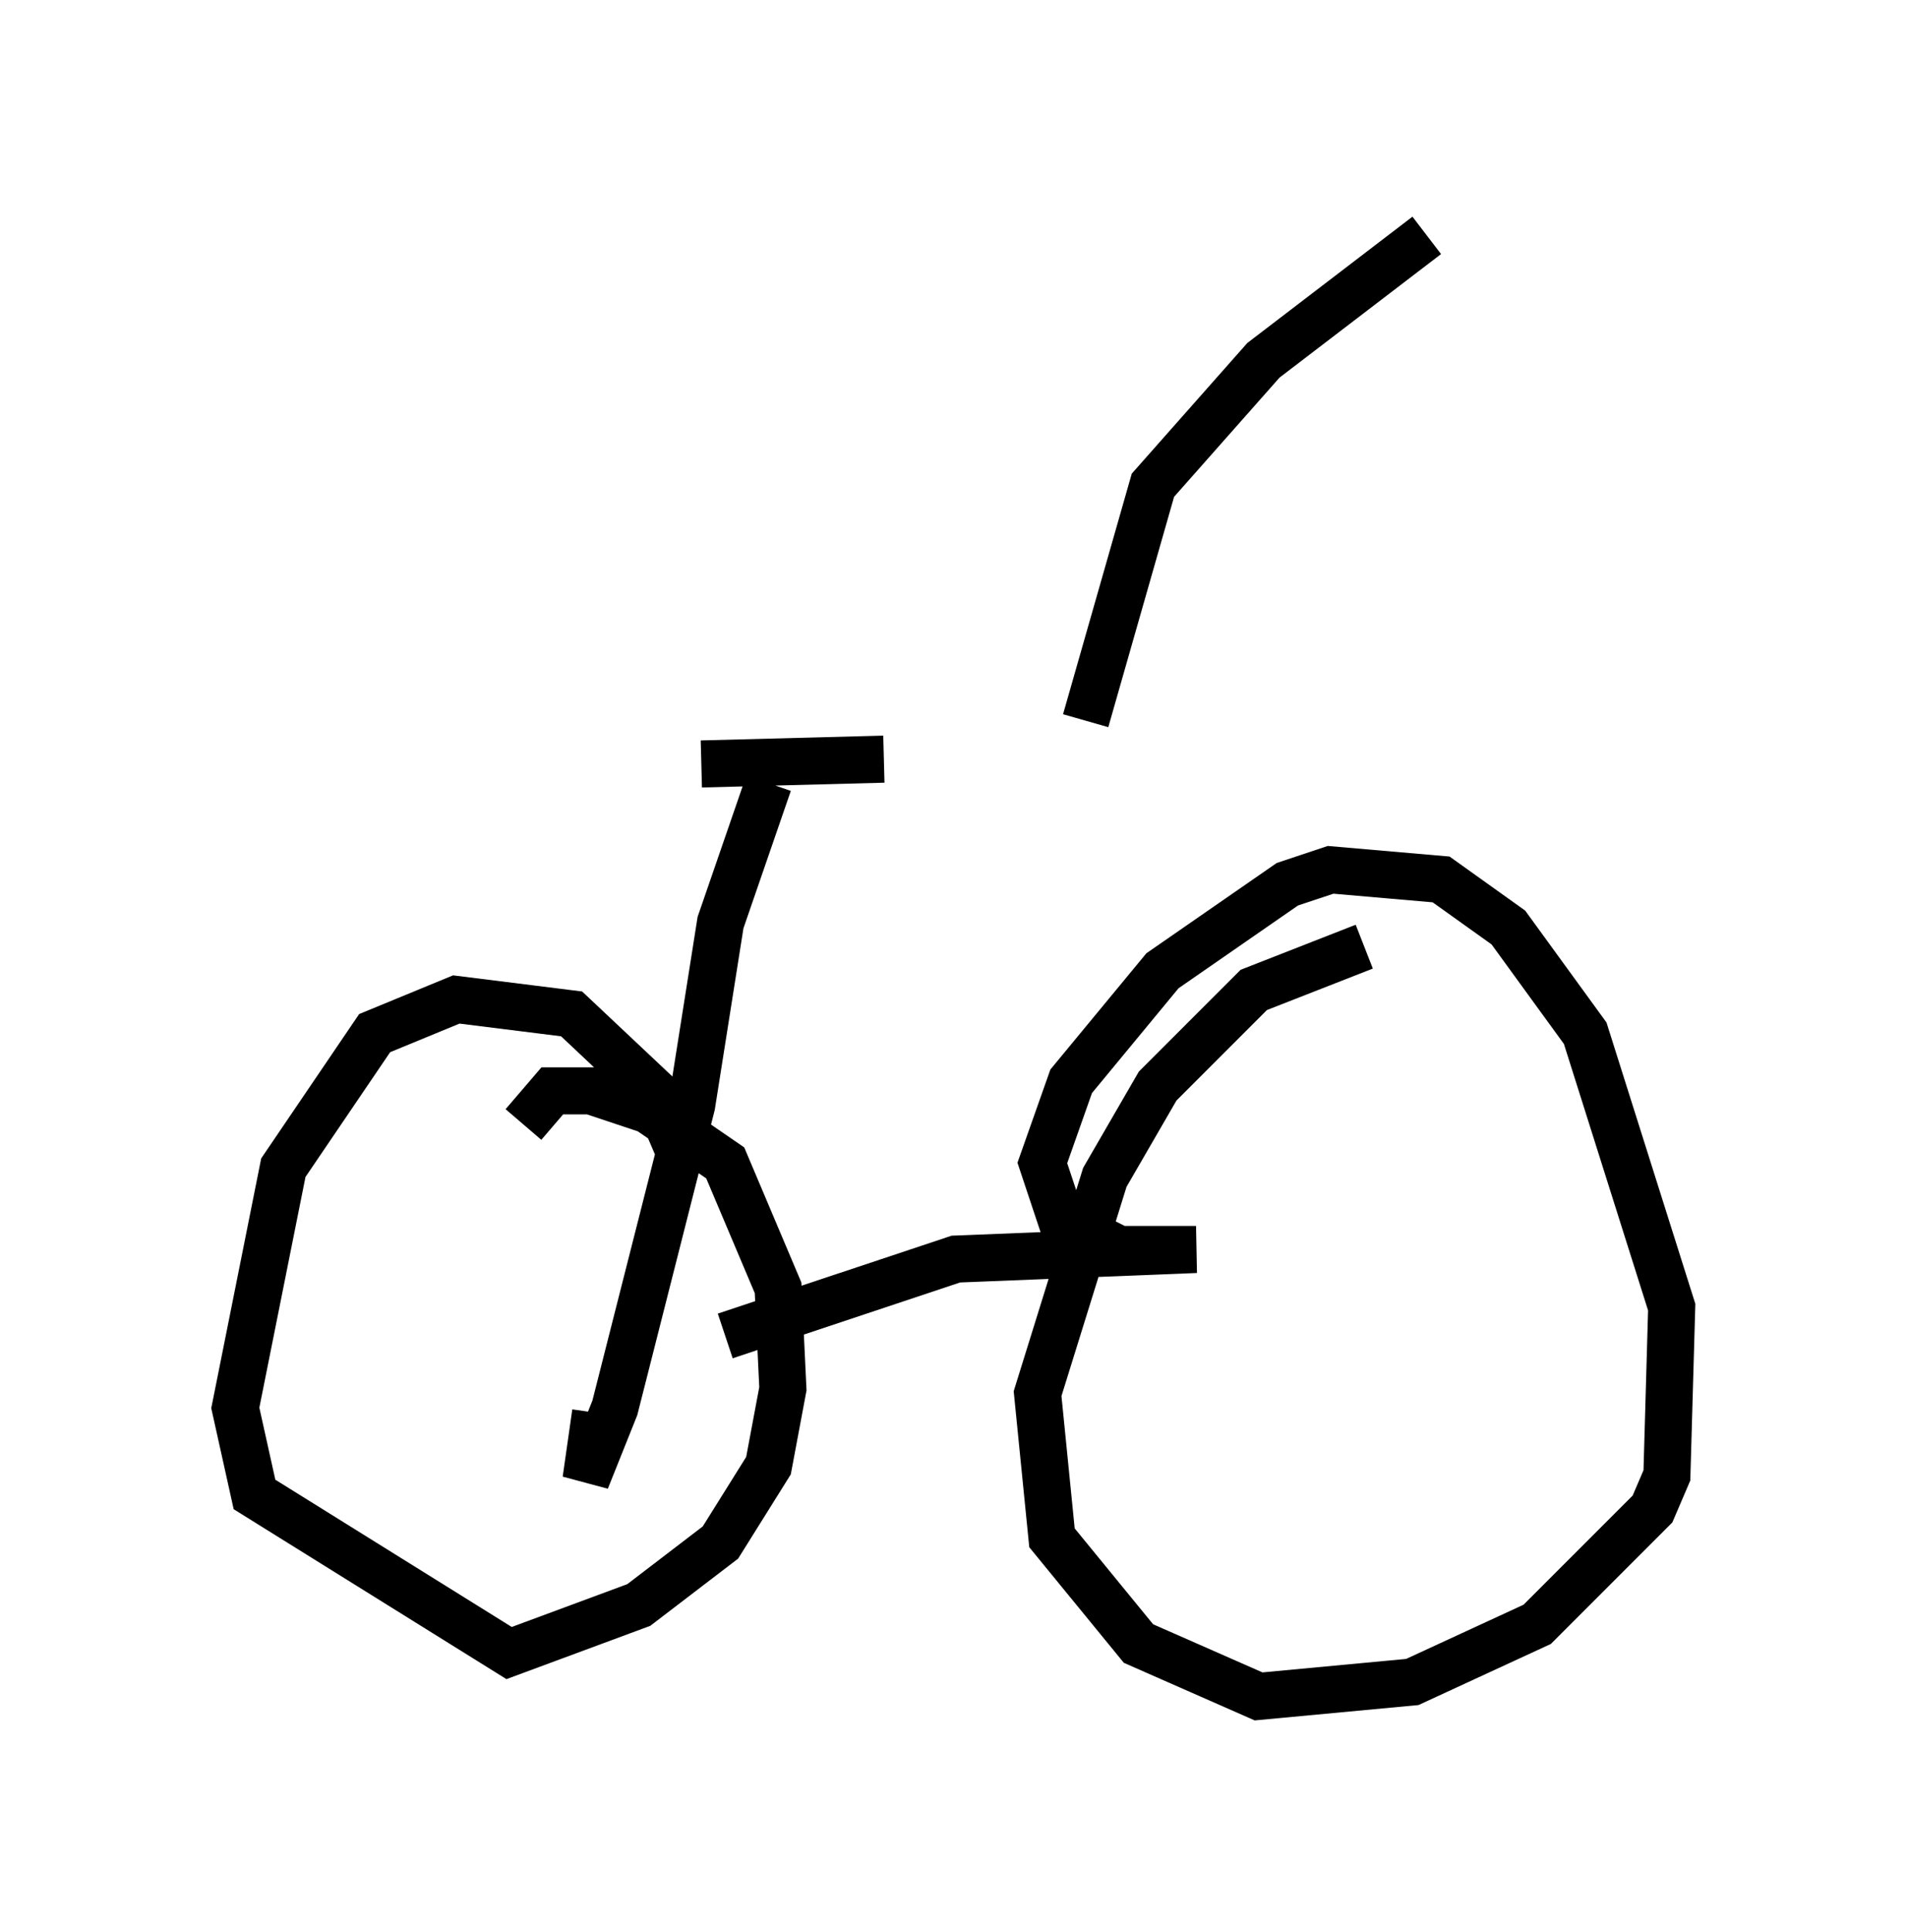 <?xml version="1.0" encoding="utf-8" ?>
<svg baseProfile="full" height="41.034" version="1.1" width="40.523" xmlns="http://www.w3.org/2000/svg" xmlns:ev="http://www.w3.org/2001/xml-events" xmlns:xlink="http://www.w3.org/1999/xlink"><defs /><rect fill="white" height="41.034" width="40.523" x="0" y="0" /><path d="M22.763, 15.106 m-3.981, 1.021 l-3.879, 0.102 m8.167, -0.919 l1.429, -5.002 2.348, -2.654 l3.471, -2.654 m-13.986, 11.638 l-1.021, 2.96 -0.613, 3.879 l-1.633, 6.431 -0.613, 1.531 l0.204, -1.429 m1.838, -5.41 l-0.613, -1.429 -1.735, -1.633 l-2.45, -0.306 -1.735, 0.715 l-1.94, 2.858 -1.021, 5.104 l0.408, 1.838 5.41, 3.369 l2.756, -1.021 1.735, -1.327 l1.021, -1.633 0.306, -1.633 l-0.102, -2.144 -1.123, -2.654 l-1.633, -1.123 -1.225, -0.408 l-0.817, 0.0 -0.613, 0.715 m4.288, 4.492 l4.9, -1.633 5.104, -0.204 l-1.633, 0.0 -1.225, -0.613 l-0.408, -1.225 0.613, -1.735 l1.94, -2.348 2.654, -1.838 l0.919, -0.306 2.348, 0.204 l1.429, 1.021 1.633, 2.246 l1.838, 5.819 -0.102, 3.573 l-0.306, 0.715 -2.45, 2.45 l-2.654, 1.225 -3.267, 0.306 l-2.552, -1.123 -1.838, -2.246 l-0.306, -3.063 1.429, -4.594 l1.123, -1.94 2.042, -2.042 l2.348, -0.919 " fill="none" stroke="black" stroke-width="1" /></svg>